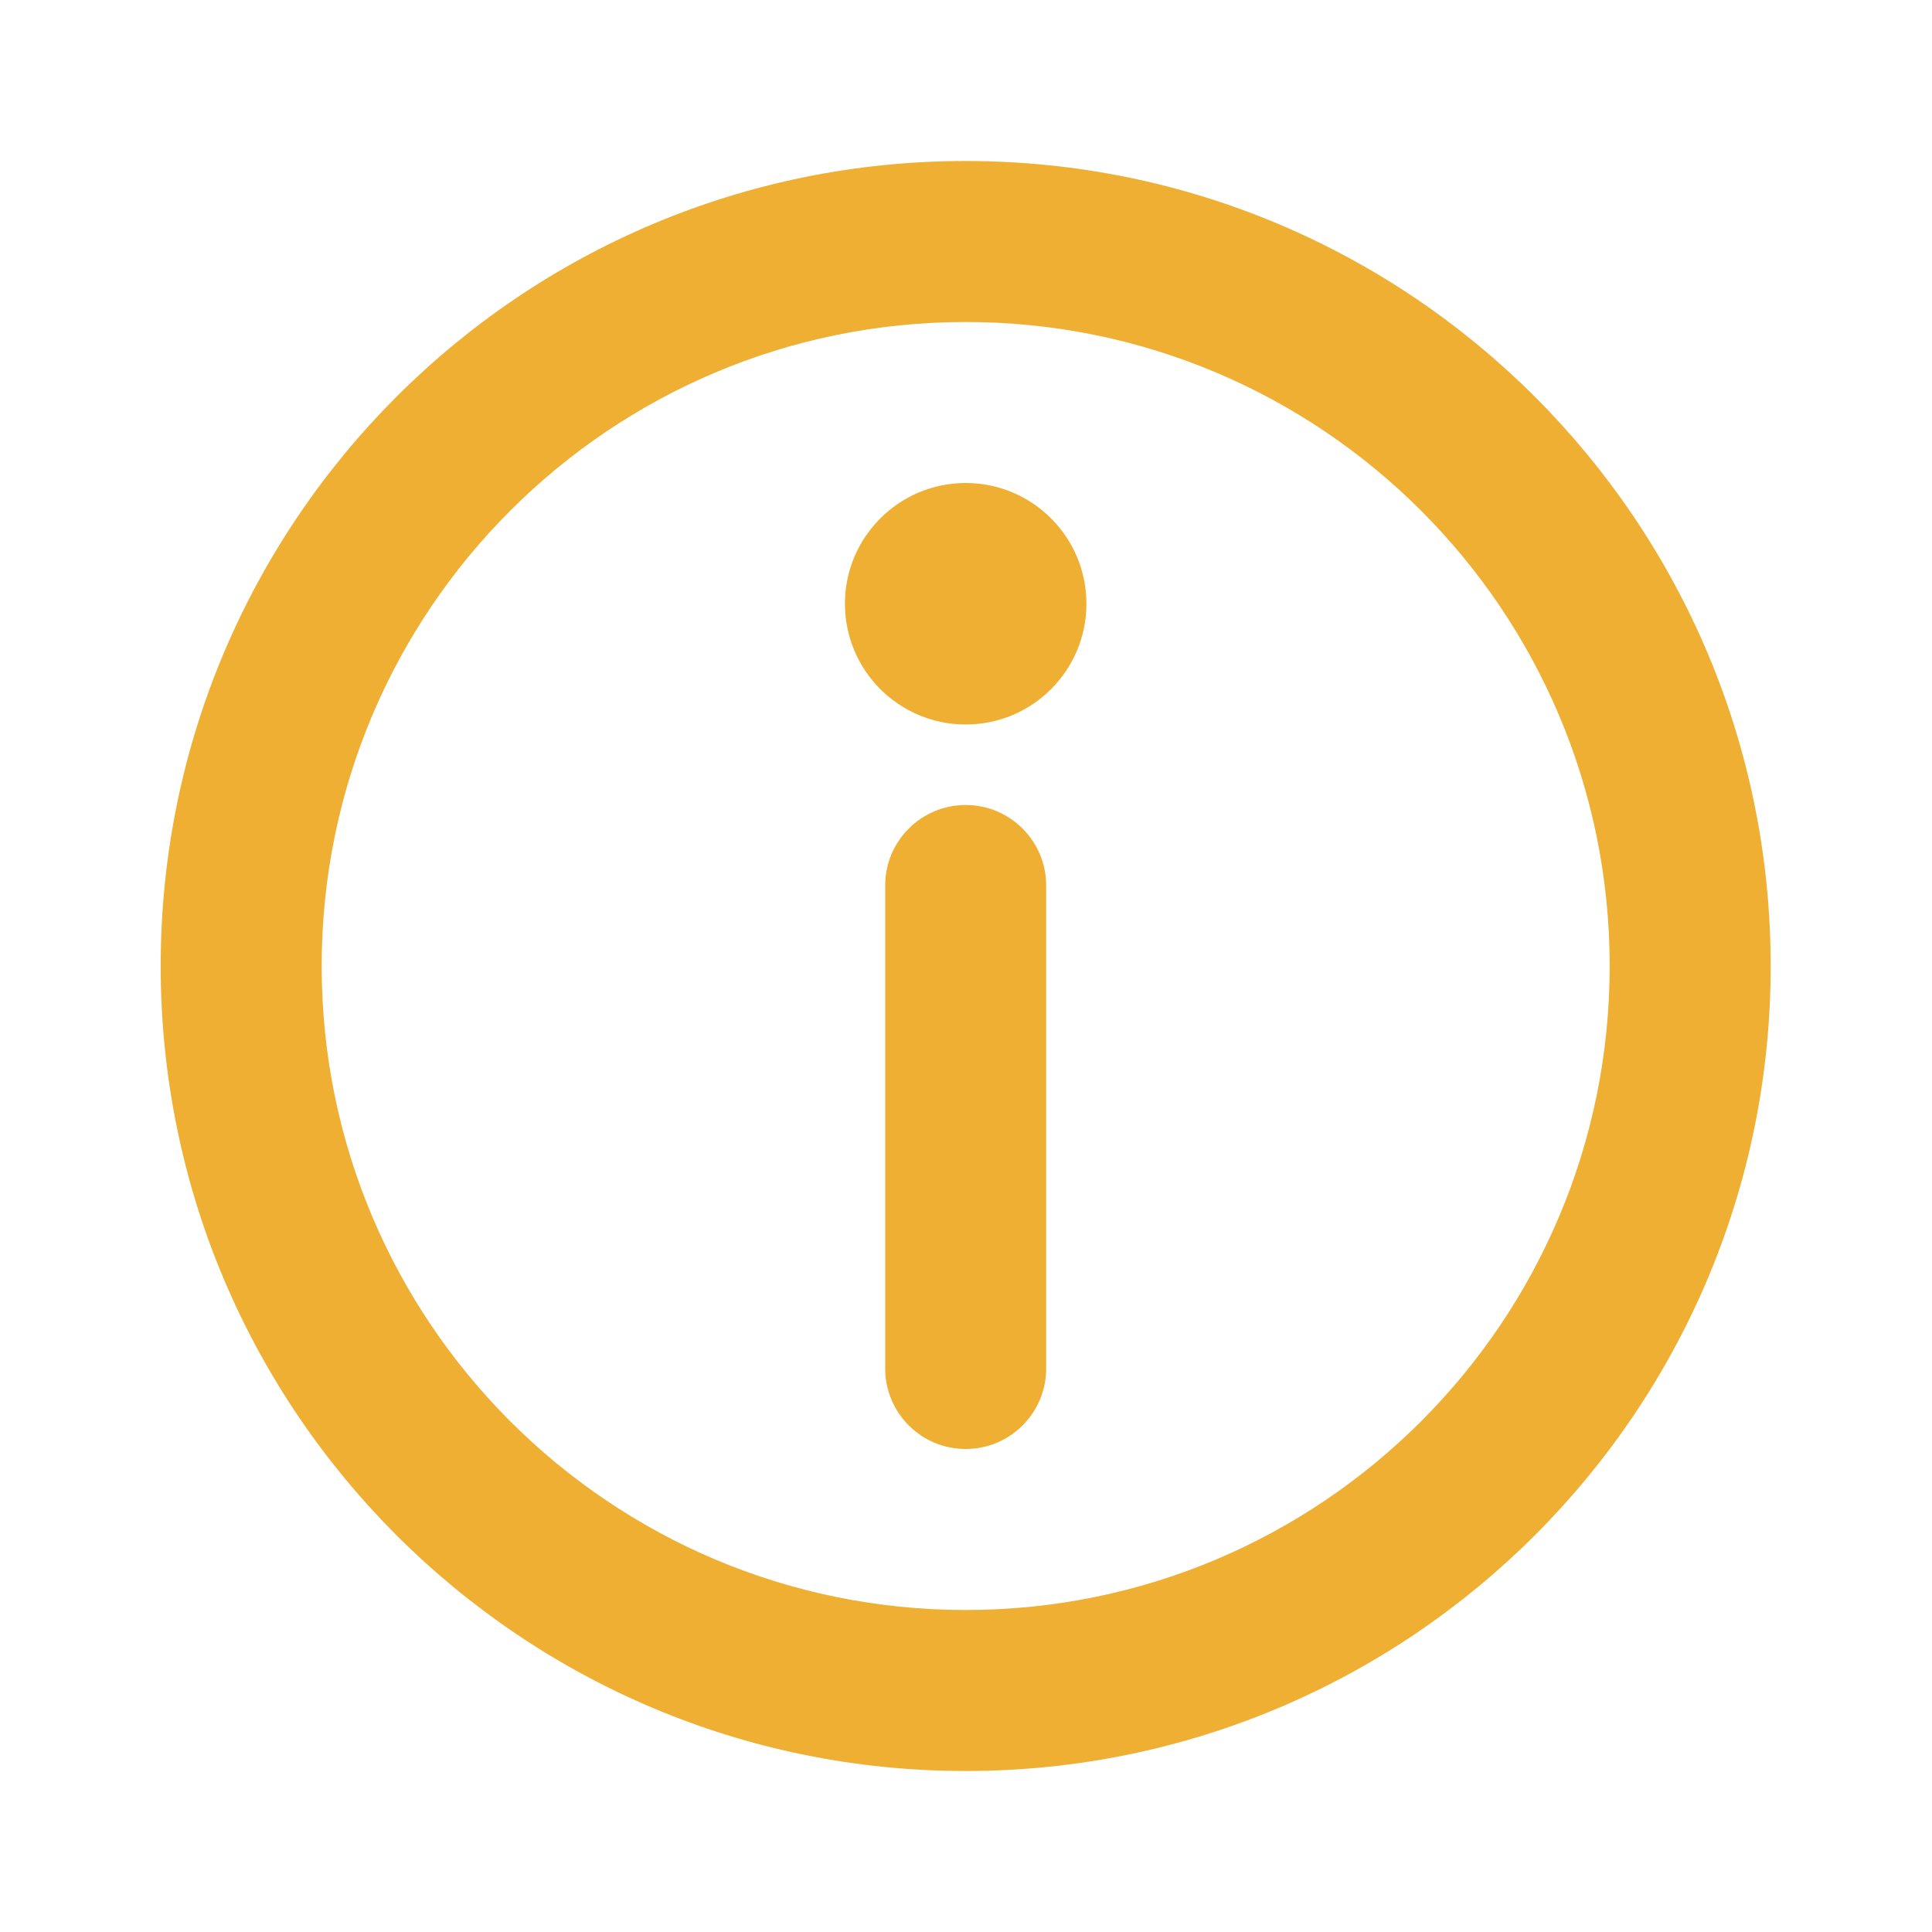 <svg width="24" height="24" viewBox="0 0 24 24" fill="none" xmlns="http://www.w3.org/2000/svg">
<path d="M11.996 20C16.414 20 19.996 16.418 19.996 12C19.996 7.582 16.414 4 11.996 4C7.578 4 3.996 7.582 3.996 12C3.996 16.418 7.578 20 11.996 20ZM21.996 12C21.996 17.523 17.519 22 11.996 22C6.473 22 1.996 17.523 1.996 12C1.996 6.477 6.473 2 11.996 2C17.519 2 21.996 6.477 21.996 12Z" fill="#EFAF33"/>
<path d="M11.996 10C12.548 10 12.996 10.448 12.996 11L12.996 17C12.996 17.552 12.548 18 11.996 18C11.444 18 10.996 17.552 10.996 17L10.996 11C10.996 10.448 11.444 10 11.996 10Z" fill="#EFAF33"/>
<path d="M13.496 7.5C13.496 8.328 12.825 9 11.996 9C11.168 9 10.496 8.328 10.496 7.5C10.496 6.672 11.168 6 11.996 6C12.825 6 13.496 6.672 13.496 7.5Z" fill="#EFAF33"/>
</svg>
